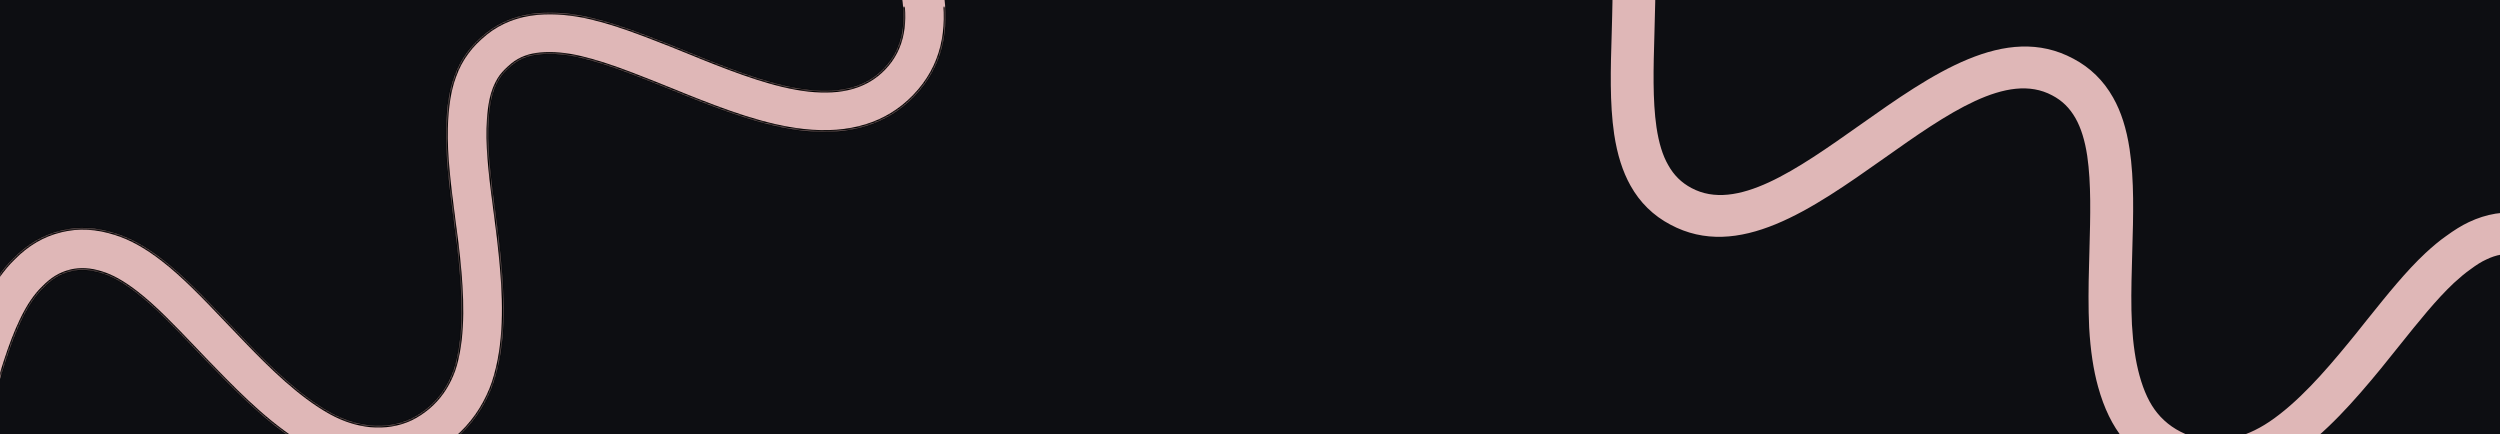 <svg width="1440" height="250" viewBox="0 0 1440 250" fill="none" xmlns="http://www.w3.org/2000/svg">
<g clip-path="url(#clip0_334_425)">
<rect width="1440" height="250" fill="#0D0E12"/>
<path d="M1635.53 305.908C1627.11 311.594 1617.72 315.267 1607.53 316.9C1605.6 317.209 1603.74 317.427 1601.57 317.212C1595.31 317.654 1589.12 317.443 1583.29 316.371C1577.04 315.285 1571.41 313.378 1566.24 310.675C1556.8 305.846 1547.91 298.681 1539.93 289.363C1525.07 271.997 1514.26 248.843 1505.7 228.541L1500.27 215.688C1493.25 199.08 1486.62 183.388 1478.96 171.094C1474.03 162.972 1469.39 157.215 1464.69 153.312C1460.27 149.605 1455.27 147.517 1448.73 146.639C1443.17 145.763 1437.89 146.691 1432.14 149.458C1429.37 150.705 1426.44 152.539 1422.9 155.195C1419.92 157.277 1416.86 159.855 1413.47 162.968C1403.37 172.434 1393.07 185.299 1382.16 198.922L1381.74 199.443L1381.73 199.454C1378.28 203.777 1374.83 208.101 1371.36 212.346C1356.15 230.84 1339.53 249.8 1320.58 262.552C1310.29 269.5 1299.87 273.98 1288.7 276.173C1282.8 277.36 1276.86 277.75 1270.97 277.409C1267.57 277.231 1264.56 276.832 1261.42 276.211C1258.52 275.472 1255.43 274.603 1252.38 273.485C1240.72 269.173 1230.99 262.385 1223.26 253.107C1216.8 245.152 1211.94 235.254 1208.5 222.8C1205.79 213.038 1204.12 201.908 1203.36 188.703C1202.82 176.988 1202.95 164.765 1203.28 153.313L1203.51 144.446L1203.52 143.989C1204.06 124.322 1204.57 105.697 1202.25 89.817C1200.89 80.802 1198.68 73.771 1195.54 68.174C1192.17 62.211 1187.83 57.93 1182.04 54.925C1156.2 41.085 1121.65 65.408 1085.12 91.254L1084.92 91.396C1043.76 120.438 1001.29 150.408 962.095 129.36C952.276 124.191 944.557 116.598 939.145 106.868C934.648 98.839 931.542 89.142 929.745 77.227C927.131 59.343 927.709 39.743 928.35 18.928L928.596 9.656C928.858 -1.143 929.081 -12.739 928.538 -23.971C928.019 -35.046 926.577 -44.609 924.314 -53.077C921.808 -62.068 918.415 -69.311 914.135 -74.806C909.198 -80.839 902.962 -85.137 895.046 -88.043C888.059 -90.776 880.578 -91.343 872.188 -89.757C864.601 -88.3 857.114 -85.093 849.405 -80.084C836.999 -71.726 825.151 -59.675 814 -46.873L814 -81.438C821.084 -88.284 828.502 -94.559 836.321 -99.822C846.878 -106.652 857.537 -111.171 868.161 -113.195C880.94 -115.645 893.321 -114.74 904.41 -110.416C916.072 -106.104 925.806 -99.316 933.637 -89.894C940.063 -81.612 944.832 -71.78 948.132 -59.705C950.816 -49.539 952.494 -38.408 953.113 -25.582C953.694 -13.554 953.541 -1.487 953.19 9.808L952.956 19.158L952.942 19.643C952.381 39.143 951.849 57.601 954.138 73.317C955.497 82.331 957.639 89.454 960.864 95.038C964.137 100.935 968.48 105.216 974.286 108.299C1000.28 122.187 1034.8 97.81 1071.4 71.962L1071.44 71.932C1112.58 42.859 1155.15 12.835 1194.22 33.786C1203.94 38.89 1211.65 46.405 1217.15 56.2C1221.74 64.294 1224.85 73.992 1226.65 85.906C1229.36 103.934 1228.81 123.692 1228.19 144.663L1227.96 153.451C1227.64 164.42 1227.43 176.095 1228 187C1228.66 198.455 1230.1 208.018 1232.32 216.172C1234.87 225.476 1238.24 232.563 1242.58 237.888C1247.51 243.921 1253.75 248.219 1261.49 251.072C1263.49 251.795 1265.48 252.44 1267.26 252.797C1268.95 253.088 1270.88 253.341 1273.03 253.477C1276.84 253.669 1280.67 253.457 1284.5 252.682C1292.32 251.108 1299.72 247.914 1307.26 242.852C1323.44 231.909 1338.67 214.617 1352.69 197.518C1355.31 194.374 1357.84 191.201 1360.37 188.016C1361.2 186.974 1362.03 185.932 1362.86 184.888L1364.01 183.461C1375.28 169.429 1385.92 156.175 1397.07 145.768C1401.25 141.887 1405.19 138.605 1408.91 136.003C1413.57 132.606 1417.85 129.913 1422 127.964C1432.19 123.118 1442.63 121.446 1452.8 122.946C1463.78 124.397 1473 128.298 1480.81 134.912C1487.65 140.479 1493.8 148.003 1500.05 158.4C1508.9 172.448 1516.09 189.641 1523.65 207.738L1523.69 207.835L1528.41 218.959C1536.25 237.692 1546.09 258.833 1558.86 273.725C1564.93 280.779 1571.21 285.875 1578.07 289.43C1581.11 291.031 1584.39 292.11 1588.11 292.798C1591.91 293.473 1595.96 293.627 1600.1 293.284C1608.3 292.612 1615.41 290.188 1621.68 285.972C1627.55 281.82 1632.89 275.826 1638.14 267.599C1648.56 251.157 1655.49 229.495 1661.66 208.838L1664.46 199.076C1670.15 179.058 1675.61 160.2 1683.3 144.196C1688.56 133.317 1694.37 124.921 1700.68 118.851C1708.65 110.67 1717.86 105.26 1728.18 102.804C1738.24 100.308 1748.6 100.895 1759.57 104.434C1768.27 107.133 1777.07 112.064 1786.55 119.375C1798.67 128.68 1810.82 141.444 1822.6 153.812L1823.33 154.581L1834.74 166.479C1848.96 181.219 1865.58 197.662 1883.17 207.525C1890.8 211.762 1898.4 214.236 1906.33 215.052C1914.66 215.803 1922.36 214.568 1929.44 211.347C1937.02 207.644 1943.13 202.409 1947.73 195.89C1949.9 192.814 1951.83 189.293 1953.33 185.601C1954.73 182.326 1955.85 178.294 1956.81 173.242C1960.42 154.119 1958.61 131.771 1956.14 110.491L1955.59 106.349C1955.2 103.334 1954.8 100.33 1954.41 97.363L1954.24 96.06C1951.83 77.429 1949.55 59.797 1949.94 43.731C1950.37 30.816 1951.86 21.587 1954.79 13.811C1956.58 8.788 1959.02 4.223 1962.03 0.208C1964.75 -3.52 1968.17 -7.038 1972.92 -10.931C1981.29 -17.571 1991.23 -21.412 2002.58 -22.429C2012.57 -23.227 2022.64 -22.354 2033.38 -19.82C2042.33 -17.722 2052.51 -14.458 2065.25 -9.595C2074.22 -6.217 2083.32 -2.538 2092.51 1.206L2097.59 3.282C2118.23 11.534 2139.84 19.709 2158.89 21.793C2177.95 23.877 2192.05 19.85 2202.07 9.492C2225.1 -14.35 2208.78 -52.274 2191.48 -92.369L2191.42 -92.498C2172.85 -135.646 2151.83 -184.463 2185.62 -219.553C2193.94 -228.112 2203.97 -234.056 2215.49 -237.266C2225.51 -239.997 2236.83 -240.688 2249.28 -239.312C2250.83 -239.134 2252.4 -238.927 2254 -238.692V-214.604C2251.27 -215.096 2248.64 -215.481 2246.09 -215.761C2236.74 -216.751 2228.51 -216.314 2221.64 -214.411C2214.38 -212.443 2208.28 -208.737 2203.01 -203.395C2180.3 -179.787 2196.54 -142.075 2213.72 -102.172L2213.77 -102.043C2232.47 -58.72 2253.58 -9.683 2219.53 25.559C2203.96 41.623 2182.53 48.269 2155.7 45.266C2133.64 42.861 2110.2 34.015 2087.99 25.133L2082.91 23.057L2081.16 22.35C2072.66 18.914 2064.31 15.539 2056.08 12.426C2044.39 7.958 2035.25 5.088 2027.32 3.228C2019.06 1.262 2011.48 0.629 2004.26 1.226C1997.77 1.784 1992.64 3.731 1988.24 7.246C1985.24 9.733 1983.18 11.83 1981.6 13.929C1980.04 16.106 1978.7 18.649 1977.59 21.637C1975 28.474 1974.42 37.718 1974.22 44.012C1973.86 58.52 1976.13 75.738 1978.55 93.974C1978.83 96.118 1979.1 98.265 1979.37 100.431C1979.65 102.711 1979.93 105.012 1980.24 107.351C1982.91 130.524 1984.89 155.093 1980.61 177.375C1979.3 183.927 1977.75 189.473 1975.83 194.196C1973.61 199.61 1970.84 204.71 1967.66 209.234C1960.7 219.181 1951.37 227.098 1939.66 232.828C1928.35 237.933 1916.25 239.953 1903.59 238.852C1892.16 237.714 1881.46 234.292 1870.86 228.364C1850.5 217.018 1832.42 199.043 1817.05 183.204C1813.17 179.251 1809.27 175.219 1805.46 171.174L1804.53 170.197C1792.97 158.095 1782.03 146.646 1771.35 138.43C1764.1 132.849 1757.72 129.216 1751.77 127.36C1745.11 125.215 1739.23 124.874 1733.68 126.245C1727.82 127.667 1722.92 130.62 1717.94 135.753C1713.42 140.09 1709.25 146.218 1705.31 154.475C1698.53 168.58 1693.44 186.386 1688.04 205.29L1687.96 205.585L1685.1 215.516C1678.44 237.857 1670.88 261.306 1658.81 280.421C1651.84 291.413 1644.29 299.687 1635.53 305.908Z" fill="#DFB7B7"/>
<g filter="url(#filter0_d_334_425)">
<mask id="path-3-inside-1_334_425" fill="white">
<path d="M-57.465 331.908C-65.894 337.594 -75.284 341.267 -85.474 342.9C-87.4 343.209 -89.257 343.427 -91.426 343.212C-97.687 343.654 -103.882 343.443 -109.714 342.371C-115.959 341.285 -121.588 339.378 -126.762 336.675C-136.201 331.846 -145.088 324.681 -153.067 315.363C-167.93 297.997 -178.735 274.843 -187.302 254.541L-192.73 241.688C-199.75 225.08 -206.383 209.388 -214.044 197.094C-218.966 188.972 -223.614 183.215 -228.312 179.312C-232.733 175.605 -237.732 173.517 -244.274 172.639C-249.83 171.763 -255.114 172.691 -260.86 175.458C-263.63 176.705 -266.559 178.539 -270.103 181.195C-273.076 183.277 -276.139 185.855 -279.532 188.968C-289.627 198.434 -299.93 211.299 -310.841 224.922L-311.258 225.443L-311.267 225.454C-314.72 229.777 -318.174 234.101 -321.639 238.346C-336.847 256.84 -353.465 275.8 -372.415 288.552C-382.708 295.5 -393.126 299.98 -404.3 302.173C-410.203 303.36 -416.143 303.75 -422.029 303.409C-425.425 303.231 -428.443 302.832 -431.578 302.211C-434.483 301.472 -437.573 300.603 -440.617 299.485C-452.279 295.173 -462.014 288.385 -469.74 279.107C-476.199 271.152 -481.061 261.254 -484.5 248.8C-487.205 239.038 -488.883 227.908 -489.641 214.703C-490.175 202.988 -490.046 190.765 -489.718 179.313L-489.494 170.446L-489.481 169.989C-488.943 150.322 -488.433 131.697 -490.746 115.817C-492.105 106.802 -494.316 99.771 -497.461 94.174C-500.825 88.211 -505.169 83.93 -510.963 80.925C-536.8 67.085 -571.345 91.408 -607.879 117.254L-608.08 117.396C-649.24 146.438 -691.714 176.408 -730.905 155.36C-740.724 150.191 -748.443 142.598 -753.855 132.868C-758.352 124.839 -761.458 115.142 -763.255 103.227C-765.869 85.343 -765.291 65.743 -764.65 44.928L-764.404 35.656C-764.142 24.857 -763.919 13.261 -764.462 2.029C-764.981 -9.046 -766.423 -18.609 -768.686 -27.077C-771.192 -36.068 -774.585 -43.311 -778.865 -48.806C-783.802 -54.839 -790.038 -59.137 -797.954 -62.043C-804.941 -64.776 -812.422 -65.343 -820.812 -63.757C-828.399 -62.3 -835.886 -59.093 -843.595 -54.084C-856.001 -45.726 -867.849 -33.675 -879 -20.873L-879 -55.438C-871.916 -62.284 -864.498 -68.559 -856.679 -73.822C-846.122 -80.652 -835.463 -85.171 -824.839 -87.195C-812.06 -89.645 -799.679 -88.74 -788.59 -84.416C-776.928 -80.104 -767.194 -73.316 -759.363 -63.894C-752.937 -55.612 -748.168 -45.78 -744.868 -33.705C-742.184 -23.539 -740.506 -12.408 -739.887 0.418C-739.306 12.446 -739.459 24.513 -739.81 35.808L-740.044 45.158L-740.058 45.643C-740.619 65.143 -741.151 83.601 -738.862 99.317C-737.503 108.331 -735.361 115.454 -732.136 121.038C-728.863 126.935 -724.52 131.216 -718.714 134.299C-692.715 148.187 -658.198 123.81 -621.599 97.962L-621.557 97.932C-580.415 68.859 -537.854 38.835 -498.784 59.786C-489.057 64.89 -481.349 72.405 -475.846 82.2C-471.256 90.294 -468.15 99.992 -466.354 111.906C-463.635 129.934 -464.19 149.692 -464.808 170.663L-465.044 179.451C-465.362 190.42 -465.574 202.095 -464.998 213C-464.339 224.455 -462.898 234.018 -460.682 242.172C-458.128 251.476 -454.759 258.563 -450.422 263.888C-445.486 269.921 -439.25 274.219 -431.506 277.072C-429.507 277.795 -427.519 278.44 -425.74 278.797C-424.052 279.088 -422.124 279.341 -419.967 279.477C-416.158 279.669 -412.328 279.457 -408.5 278.682C-400.684 277.108 -393.276 273.914 -385.74 268.852C-369.557 257.909 -354.332 240.617 -340.311 223.518C-337.688 220.374 -335.163 217.201 -332.628 214.016C-331.799 212.974 -330.969 211.932 -330.135 210.888L-328.989 209.461C-317.722 195.429 -307.08 182.175 -295.931 171.768C-291.75 167.887 -287.807 164.605 -284.091 162.003C-279.426 158.606 -275.148 155.913 -271.004 153.964C-260.805 149.118 -250.374 147.446 -240.204 148.946C-229.22 150.397 -220.003 154.298 -212.185 160.912C-205.347 166.479 -199.2 174.003 -192.948 184.4C-184.103 198.448 -176.913 215.641 -169.346 233.738L-169.305 233.835L-164.587 244.959C-156.749 263.692 -146.905 284.833 -134.141 299.725C-128.065 306.779 -121.79 311.875 -114.927 315.43C-111.891 317.031 -108.606 318.11 -104.886 318.798C-101.087 319.473 -97.037 319.627 -92.897 319.284C-84.699 318.612 -77.586 316.188 -71.319 311.972C-65.453 307.82 -60.111 301.826 -54.86 293.599C-44.437 277.157 -37.513 255.495 -31.342 234.838L-28.541 225.076C-22.848 205.058 -17.392 186.2 -9.697 170.196C-4.435 159.317 1.366 150.921 7.683 144.851C15.653 136.67 24.863 131.26 35.176 128.804C45.236 126.308 55.597 126.895 66.567 130.434C75.274 133.133 84.071 138.064 93.555 145.375C105.666 154.68 117.825 167.444 129.603 179.812L130.333 180.581L141.743 192.479C155.963 207.219 172.583 223.662 190.173 233.525C197.803 237.762 205.403 240.236 213.333 241.052C221.663 241.803 229.363 240.568 236.443 237.347C244.023 233.644 250.133 228.409 254.733 221.89C256.903 218.814 258.833 215.293 260.333 211.601C261.733 208.326 262.853 204.294 263.813 199.242C267.423 180.119 265.613 157.771 263.143 136.491L262.593 132.349C262.203 129.334 261.803 126.33 261.413 123.363L261.243 122.06C258.833 103.429 256.553 85.797 256.943 69.731C257.373 56.816 258.863 47.587 261.793 39.811C263.583 34.788 266.023 30.223 269.033 26.208C271.753 22.48 275.173 18.962 279.923 15.069C288.293 8.429 298.233 4.588 309.583 3.571C319.573 2.773 329.643 3.646 340.383 6.18C349.333 8.278 359.513 11.542 372.253 16.405C381.223 19.783 390.323 23.462 399.513 27.206L404.593 29.282C425.233 37.534 446.843 45.709 465.893 47.793C484.953 49.877 499.053 45.85 509.073 35.492C532.103 11.65 515.783 -26.274 498.483 -66.369L498.423 -66.498C479.853 -109.646 458.833 -158.463 492.623 -193.553C500.943 -202.112 510.973 -208.056 522.493 -211.266C532.513 -213.997 543.833 -214.688 556.283 -213.312C557.833 -213.134 559.403 -212.927 561.003 -212.692V-188.604C558.273 -189.096 555.643 -189.481 553.093 -189.761C543.743 -190.751 535.513 -190.314 528.643 -188.411C521.383 -186.443 515.283 -182.737 510.013 -177.395C487.303 -153.787 503.543 -116.075 520.723 -76.172L520.773 -76.043C539.473 -32.72 560.583 16.317 526.533 51.559C510.963 67.623 489.533 74.269 462.703 71.266C440.643 68.861 417.203 60.015 394.993 51.133L389.913 49.057L388.163 48.35C379.663 44.914 371.313 41.539 363.083 38.426C351.393 33.958 342.253 31.088 334.323 29.228C326.063 27.262 318.483 26.629 311.263 27.226C304.773 27.784 299.643 29.731 295.243 33.246C292.243 35.733 290.183 37.83 288.603 39.929C287.043 42.106 285.703 44.649 284.593 47.637C282.003 54.474 281.423 63.718 281.223 70.012C280.863 84.52 283.133 101.738 285.553 119.974C285.833 122.118 286.103 124.265 286.373 126.431C286.653 128.711 286.933 131.012 287.243 133.351C289.913 156.524 291.893 181.093 287.613 203.375C286.303 209.927 284.753 215.473 282.833 220.196C280.613 225.61 277.843 230.71 274.663 235.234C267.703 245.181 258.373 253.098 246.663 258.828C235.353 263.933 223.253 265.953 210.593 264.852C199.163 263.714 188.463 260.292 177.863 254.364C157.503 243.018 139.423 225.043 124.053 209.204C120.17 205.251 116.274 201.219 112.46 197.174L111.526 196.197C99.967 184.095 89.031 172.646 78.349 164.43C71.098 158.849 64.716 155.216 58.766 153.36C52.114 151.215 46.228 150.874 40.683 152.245C34.816 153.667 29.92 156.62 24.941 161.753C20.418 166.09 16.247 172.218 12.315 180.475C5.531 194.58 0.443 212.386 -4.958 231.29L-5.043 231.585L-7.901 241.516C-14.558 263.857 -22.116 287.306 -34.19 306.421C-41.161 317.413 -48.706 325.687 -57.465 331.908Z"/>
</mask>
<path d="M-57.465 331.908C-65.894 337.594 -75.284 341.267 -85.474 342.9C-87.4 343.209 -89.257 343.427 -91.426 343.212C-97.687 343.654 -103.882 343.443 -109.714 342.371C-115.959 341.285 -121.588 339.378 -126.762 336.675C-136.201 331.846 -145.088 324.681 -153.067 315.363C-167.93 297.997 -178.735 274.843 -187.302 254.541L-192.73 241.688C-199.75 225.08 -206.383 209.388 -214.044 197.094C-218.966 188.972 -223.614 183.215 -228.312 179.312C-232.733 175.605 -237.732 173.517 -244.274 172.639C-249.83 171.763 -255.114 172.691 -260.86 175.458C-263.63 176.705 -266.559 178.539 -270.103 181.195C-273.076 183.277 -276.139 185.855 -279.532 188.968C-289.627 198.434 -299.93 211.299 -310.841 224.922L-311.258 225.443L-311.267 225.454C-314.72 229.777 -318.174 234.101 -321.639 238.346C-336.847 256.84 -353.465 275.8 -372.415 288.552C-382.708 295.5 -393.126 299.98 -404.3 302.173C-410.203 303.36 -416.143 303.75 -422.029 303.409C-425.425 303.231 -428.443 302.832 -431.578 302.211C-434.483 301.472 -437.573 300.603 -440.617 299.485C-452.279 295.173 -462.014 288.385 -469.74 279.107C-476.199 271.152 -481.061 261.254 -484.5 248.8C-487.205 239.038 -488.883 227.908 -489.641 214.703C-490.175 202.988 -490.046 190.765 -489.718 179.313L-489.494 170.446L-489.481 169.989C-488.943 150.322 -488.433 131.697 -490.746 115.817C-492.105 106.802 -494.316 99.771 -497.461 94.174C-500.825 88.211 -505.169 83.93 -510.963 80.925C-536.8 67.085 -571.345 91.408 -607.879 117.254L-608.08 117.396C-649.24 146.438 -691.714 176.408 -730.905 155.36C-740.724 150.191 -748.443 142.598 -753.855 132.868C-758.352 124.839 -761.458 115.142 -763.255 103.227C-765.869 85.343 -765.291 65.743 -764.65 44.928L-764.404 35.656C-764.142 24.857 -763.919 13.261 -764.462 2.029C-764.981 -9.046 -766.423 -18.609 -768.686 -27.077C-771.192 -36.068 -774.585 -43.311 -778.865 -48.806C-783.802 -54.839 -790.038 -59.137 -797.954 -62.043C-804.941 -64.776 -812.422 -65.343 -820.812 -63.757C-828.399 -62.3 -835.886 -59.093 -843.595 -54.084C-856.001 -45.726 -867.849 -33.675 -879 -20.873L-879 -55.438C-871.916 -62.284 -864.498 -68.559 -856.679 -73.822C-846.122 -80.652 -835.463 -85.171 -824.839 -87.195C-812.06 -89.645 -799.679 -88.74 -788.59 -84.416C-776.928 -80.104 -767.194 -73.316 -759.363 -63.894C-752.937 -55.612 -748.168 -45.78 -744.868 -33.705C-742.184 -23.539 -740.506 -12.408 -739.887 0.418C-739.306 12.446 -739.459 24.513 -739.81 35.808L-740.044 45.158L-740.058 45.643C-740.619 65.143 -741.151 83.601 -738.862 99.317C-737.503 108.331 -735.361 115.454 -732.136 121.038C-728.863 126.935 -724.52 131.216 -718.714 134.299C-692.715 148.187 -658.198 123.81 -621.599 97.962L-621.557 97.932C-580.415 68.859 -537.854 38.835 -498.784 59.786C-489.057 64.89 -481.349 72.405 -475.846 82.2C-471.256 90.294 -468.15 99.992 -466.354 111.906C-463.635 129.934 -464.19 149.692 -464.808 170.663L-465.044 179.451C-465.362 190.42 -465.574 202.095 -464.998 213C-464.339 224.455 -462.898 234.018 -460.682 242.172C-458.128 251.476 -454.759 258.563 -450.422 263.888C-445.486 269.921 -439.25 274.219 -431.506 277.072C-429.507 277.795 -427.519 278.44 -425.74 278.797C-424.052 279.088 -422.124 279.341 -419.967 279.477C-416.158 279.669 -412.328 279.457 -408.5 278.682C-400.684 277.108 -393.276 273.914 -385.74 268.852C-369.557 257.909 -354.332 240.617 -340.311 223.518C-337.688 220.374 -335.163 217.201 -332.628 214.016C-331.799 212.974 -330.969 211.932 -330.135 210.888L-328.989 209.461C-317.722 195.429 -307.08 182.175 -295.931 171.768C-291.75 167.887 -287.807 164.605 -284.091 162.003C-279.426 158.606 -275.148 155.913 -271.004 153.964C-260.805 149.118 -250.374 147.446 -240.204 148.946C-229.22 150.397 -220.003 154.298 -212.185 160.912C-205.347 166.479 -199.2 174.003 -192.948 184.4C-184.103 198.448 -176.913 215.641 -169.346 233.738L-169.305 233.835L-164.587 244.959C-156.749 263.692 -146.905 284.833 -134.141 299.725C-128.065 306.779 -121.79 311.875 -114.927 315.43C-111.891 317.031 -108.606 318.11 -104.886 318.798C-101.087 319.473 -97.037 319.627 -92.897 319.284C-84.699 318.612 -77.586 316.188 -71.319 311.972C-65.453 307.82 -60.111 301.826 -54.86 293.599C-44.437 277.157 -37.513 255.495 -31.342 234.838L-28.541 225.076C-22.848 205.058 -17.392 186.2 -9.697 170.196C-4.435 159.317 1.366 150.921 7.683 144.851C15.653 136.67 24.863 131.26 35.176 128.804C45.236 126.308 55.597 126.895 66.567 130.434C75.274 133.133 84.071 138.064 93.555 145.375C105.666 154.68 117.825 167.444 129.603 179.812L130.333 180.581L141.743 192.479C155.963 207.219 172.583 223.662 190.173 233.525C197.803 237.762 205.403 240.236 213.333 241.052C221.663 241.803 229.363 240.568 236.443 237.347C244.023 233.644 250.133 228.409 254.733 221.89C256.903 218.814 258.833 215.293 260.333 211.601C261.733 208.326 262.853 204.294 263.813 199.242C267.423 180.119 265.613 157.771 263.143 136.491L262.593 132.349C262.203 129.334 261.803 126.33 261.413 123.363L261.243 122.06C258.833 103.429 256.553 85.797 256.943 69.731C257.373 56.816 258.863 47.587 261.793 39.811C263.583 34.788 266.023 30.223 269.033 26.208C271.753 22.48 275.173 18.962 279.923 15.069C288.293 8.429 298.233 4.588 309.583 3.571C319.573 2.773 329.643 3.646 340.383 6.18C349.333 8.278 359.513 11.542 372.253 16.405C381.223 19.783 390.323 23.462 399.513 27.206L404.593 29.282C425.233 37.534 446.843 45.709 465.893 47.793C484.953 49.877 499.053 45.85 509.073 35.492C532.103 11.65 515.783 -26.274 498.483 -66.369L498.423 -66.498C479.853 -109.646 458.833 -158.463 492.623 -193.553C500.943 -202.112 510.973 -208.056 522.493 -211.266C532.513 -213.997 543.833 -214.688 556.283 -213.312C557.833 -213.134 559.403 -212.927 561.003 -212.692V-188.604C558.273 -189.096 555.643 -189.481 553.093 -189.761C543.743 -190.751 535.513 -190.314 528.643 -188.411C521.383 -186.443 515.283 -182.737 510.013 -177.395C487.303 -153.787 503.543 -116.075 520.723 -76.172L520.773 -76.043C539.473 -32.72 560.583 16.317 526.533 51.559C510.963 67.623 489.533 74.269 462.703 71.266C440.643 68.861 417.203 60.015 394.993 51.133L389.913 49.057L388.163 48.35C379.663 44.914 371.313 41.539 363.083 38.426C351.393 33.958 342.253 31.088 334.323 29.228C326.063 27.262 318.483 26.629 311.263 27.226C304.773 27.784 299.643 29.731 295.243 33.246C292.243 35.733 290.183 37.83 288.603 39.929C287.043 42.106 285.703 44.649 284.593 47.637C282.003 54.474 281.423 63.718 281.223 70.012C280.863 84.52 283.133 101.738 285.553 119.974C285.833 122.118 286.103 124.265 286.373 126.431C286.653 128.711 286.933 131.012 287.243 133.351C289.913 156.524 291.893 181.093 287.613 203.375C286.303 209.927 284.753 215.473 282.833 220.196C280.613 225.61 277.843 230.71 274.663 235.234C267.703 245.181 258.373 253.098 246.663 258.828C235.353 263.933 223.253 265.953 210.593 264.852C199.163 263.714 188.463 260.292 177.863 254.364C157.503 243.018 139.423 225.043 124.053 209.204C120.17 205.251 116.274 201.219 112.46 197.174L111.526 196.197C99.967 184.095 89.031 172.646 78.349 164.43C71.098 158.849 64.716 155.216 58.766 153.36C52.114 151.215 46.228 150.874 40.683 152.245C34.816 153.667 29.92 156.62 24.941 161.753C20.418 166.09 16.247 172.218 12.315 180.475C5.531 194.58 0.443 212.386 -4.958 231.29L-5.043 231.585L-7.901 241.516C-14.558 263.857 -22.116 287.306 -34.19 306.421C-41.161 317.413 -48.706 325.687 -57.465 331.908Z" fill="#DFB7B7"/>
<path d="M-57.465 331.908C-65.894 337.594 -75.284 341.267 -85.474 342.9C-87.4 343.209 -89.257 343.427 -91.426 343.212C-97.687 343.654 -103.882 343.443 -109.714 342.371C-115.959 341.285 -121.588 339.378 -126.762 336.675C-136.201 331.846 -145.088 324.681 -153.067 315.363C-167.93 297.997 -178.735 274.843 -187.302 254.541L-192.73 241.688C-199.75 225.08 -206.383 209.388 -214.044 197.094C-218.966 188.972 -223.614 183.215 -228.312 179.312C-232.733 175.605 -237.732 173.517 -244.274 172.639C-249.83 171.763 -255.114 172.691 -260.86 175.458C-263.63 176.705 -266.559 178.539 -270.103 181.195C-273.076 183.277 -276.139 185.855 -279.532 188.968C-289.627 198.434 -299.93 211.299 -310.841 224.922L-311.258 225.443L-311.267 225.454C-314.72 229.777 -318.174 234.101 -321.639 238.346C-336.847 256.84 -353.465 275.8 -372.415 288.552C-382.708 295.5 -393.126 299.98 -404.3 302.173C-410.203 303.36 -416.143 303.75 -422.029 303.409C-425.425 303.231 -428.443 302.832 -431.578 302.211C-434.483 301.472 -437.573 300.603 -440.617 299.485C-452.279 295.173 -462.014 288.385 -469.74 279.107C-476.199 271.152 -481.061 261.254 -484.5 248.8C-487.205 239.038 -488.883 227.908 -489.641 214.703C-490.175 202.988 -490.046 190.765 -489.718 179.313L-489.494 170.446L-489.481 169.989C-488.943 150.322 -488.433 131.697 -490.746 115.817C-492.105 106.802 -494.316 99.771 -497.461 94.174C-500.825 88.211 -505.169 83.93 -510.963 80.925C-536.8 67.085 -571.345 91.408 -607.879 117.254L-608.08 117.396C-649.24 146.438 -691.714 176.408 -730.905 155.36C-740.724 150.191 -748.443 142.598 -753.855 132.868C-758.352 124.839 -761.458 115.142 -763.255 103.227C-765.869 85.343 -765.291 65.743 -764.65 44.928L-764.404 35.656C-764.142 24.857 -763.919 13.261 -764.462 2.029C-764.981 -9.046 -766.423 -18.609 -768.686 -27.077C-771.192 -36.068 -774.585 -43.311 -778.865 -48.806C-783.802 -54.839 -790.038 -59.137 -797.954 -62.043C-804.941 -64.776 -812.422 -65.343 -820.812 -63.757C-828.399 -62.3 -835.886 -59.093 -843.595 -54.084C-856.001 -45.726 -867.849 -33.675 -879 -20.873L-879 -55.438C-871.916 -62.284 -864.498 -68.559 -856.679 -73.822C-846.122 -80.652 -835.463 -85.171 -824.839 -87.195C-812.06 -89.645 -799.679 -88.74 -788.59 -84.416C-776.928 -80.104 -767.194 -73.316 -759.363 -63.894C-752.937 -55.612 -748.168 -45.78 -744.868 -33.705C-742.184 -23.539 -740.506 -12.408 -739.887 0.418C-739.306 12.446 -739.459 24.513 -739.81 35.808L-740.044 45.158L-740.058 45.643C-740.619 65.143 -741.151 83.601 -738.862 99.317C-737.503 108.331 -735.361 115.454 -732.136 121.038C-728.863 126.935 -724.52 131.216 -718.714 134.299C-692.715 148.187 -658.198 123.81 -621.599 97.962L-621.557 97.932C-580.415 68.859 -537.854 38.835 -498.784 59.786C-489.057 64.89 -481.349 72.405 -475.846 82.2C-471.256 90.294 -468.15 99.992 -466.354 111.906C-463.635 129.934 -464.19 149.692 -464.808 170.663L-465.044 179.451C-465.362 190.42 -465.574 202.095 -464.998 213C-464.339 224.455 -462.898 234.018 -460.682 242.172C-458.128 251.476 -454.759 258.563 -450.422 263.888C-445.486 269.921 -439.25 274.219 -431.506 277.072C-429.507 277.795 -427.519 278.44 -425.74 278.797C-424.052 279.088 -422.124 279.341 -419.967 279.477C-416.158 279.669 -412.328 279.457 -408.5 278.682C-400.684 277.108 -393.276 273.914 -385.74 268.852C-369.557 257.909 -354.332 240.617 -340.311 223.518C-337.688 220.374 -335.163 217.201 -332.628 214.016C-331.799 212.974 -330.969 211.932 -330.135 210.888L-328.989 209.461C-317.722 195.429 -307.08 182.175 -295.931 171.768C-291.75 167.887 -287.807 164.605 -284.091 162.003C-279.426 158.606 -275.148 155.913 -271.004 153.964C-260.805 149.118 -250.374 147.446 -240.204 148.946C-229.22 150.397 -220.003 154.298 -212.185 160.912C-205.347 166.479 -199.2 174.003 -192.948 184.4C-184.103 198.448 -176.913 215.641 -169.346 233.738L-169.305 233.835L-164.587 244.959C-156.749 263.692 -146.905 284.833 -134.141 299.725C-128.065 306.779 -121.79 311.875 -114.927 315.43C-111.891 317.031 -108.606 318.11 -104.886 318.798C-101.087 319.473 -97.037 319.627 -92.897 319.284C-84.699 318.612 -77.586 316.188 -71.319 311.972C-65.453 307.82 -60.111 301.826 -54.86 293.599C-44.437 277.157 -37.513 255.495 -31.342 234.838L-28.541 225.076C-22.848 205.058 -17.392 186.2 -9.697 170.196C-4.435 159.317 1.366 150.921 7.683 144.851C15.653 136.67 24.863 131.26 35.176 128.804C45.236 126.308 55.597 126.895 66.567 130.434C75.274 133.133 84.071 138.064 93.555 145.375C105.666 154.68 117.825 167.444 129.603 179.812L130.333 180.581L141.743 192.479C155.963 207.219 172.583 223.662 190.173 233.525C197.803 237.762 205.403 240.236 213.333 241.052C221.663 241.803 229.363 240.568 236.443 237.347C244.023 233.644 250.133 228.409 254.733 221.89C256.903 218.814 258.833 215.293 260.333 211.601C261.733 208.326 262.853 204.294 263.813 199.242C267.423 180.119 265.613 157.771 263.143 136.491L262.593 132.349C262.203 129.334 261.803 126.33 261.413 123.363L261.243 122.06C258.833 103.429 256.553 85.797 256.943 69.731C257.373 56.816 258.863 47.587 261.793 39.811C263.583 34.788 266.023 30.223 269.033 26.208C271.753 22.48 275.173 18.962 279.923 15.069C288.293 8.429 298.233 4.588 309.583 3.571C319.573 2.773 329.643 3.646 340.383 6.18C349.333 8.278 359.513 11.542 372.253 16.405C381.223 19.783 390.323 23.462 399.513 27.206L404.593 29.282C425.233 37.534 446.843 45.709 465.893 47.793C484.953 49.877 499.053 45.85 509.073 35.492C532.103 11.65 515.783 -26.274 498.483 -66.369L498.423 -66.498C479.853 -109.646 458.833 -158.463 492.623 -193.553C500.943 -202.112 510.973 -208.056 522.493 -211.266C532.513 -213.997 543.833 -214.688 556.283 -213.312C557.833 -213.134 559.403 -212.927 561.003 -212.692V-188.604C558.273 -189.096 555.643 -189.481 553.093 -189.761C543.743 -190.751 535.513 -190.314 528.643 -188.411C521.383 -186.443 515.283 -182.737 510.013 -177.395C487.303 -153.787 503.543 -116.075 520.723 -76.172L520.773 -76.043C539.473 -32.72 560.583 16.317 526.533 51.559C510.963 67.623 489.533 74.269 462.703 71.266C440.643 68.861 417.203 60.015 394.993 51.133L389.913 49.057L388.163 48.35C379.663 44.914 371.313 41.539 363.083 38.426C351.393 33.958 342.253 31.088 334.323 29.228C326.063 27.262 318.483 26.629 311.263 27.226C304.773 27.784 299.643 29.731 295.243 33.246C292.243 35.733 290.183 37.83 288.603 39.929C287.043 42.106 285.703 44.649 284.593 47.637C282.003 54.474 281.423 63.718 281.223 70.012C280.863 84.52 283.133 101.738 285.553 119.974C285.833 122.118 286.103 124.265 286.373 126.431C286.653 128.711 286.933 131.012 287.243 133.351C289.913 156.524 291.893 181.093 287.613 203.375C286.303 209.927 284.753 215.473 282.833 220.196C280.613 225.61 277.843 230.71 274.663 235.234C267.703 245.181 258.373 253.098 246.663 258.828C235.353 263.933 223.253 265.953 210.593 264.852C199.163 263.714 188.463 260.292 177.863 254.364C157.503 243.018 139.423 225.043 124.053 209.204C120.17 205.251 116.274 201.219 112.46 197.174L111.526 196.197C99.967 184.095 89.031 172.646 78.349 164.43C71.098 158.849 64.716 155.216 58.766 153.36C52.114 151.215 46.228 150.874 40.683 152.245C34.816 153.667 29.92 156.62 24.941 161.753C20.418 166.09 16.247 172.218 12.315 180.475C5.531 194.58 0.443 212.386 -4.958 231.29L-5.043 231.585L-7.901 241.516C-14.558 263.857 -22.116 287.306 -34.19 306.421C-41.161 317.413 -48.706 325.687 -57.465 331.908Z" stroke="black" stroke-width="2" mask="url(#path-3-inside-1_334_425)"/>
</g>
</g>
<defs>
<filter id="filter0_d_334_425" x="-883" y="-214" width="1448" height="565.429" filterUnits="userSpaceOnUse" color-interpolation-filters="sRGB">
<feFlood flood-opacity="0" result="BackgroundImageFix"/>
<feColorMatrix in="SourceAlpha" type="matrix" values="0 0 0 0 0 0 0 0 0 0 0 0 0 0 0 0 0 0 127 0" result="hardAlpha"/>
<feOffset dy="4"/>
<feGaussianBlur stdDeviation="2"/>
<feComposite in2="hardAlpha" operator="out"/>
<feColorMatrix type="matrix" values="0 0 0 0 0 0 0 0 0 0 0 0 0 0 0 0 0 0 0.25 0"/>
<feBlend mode="normal" in2="BackgroundImageFix" result="effect1_dropShadow_334_425"/>
<feBlend mode="normal" in="SourceGraphic" in2="effect1_dropShadow_334_425" result="shape"/>
</filter>
<clipPath id="clip0_334_425">
<rect width="1440" height="250" fill="white"/>
</clipPath>
</defs>
</svg>
